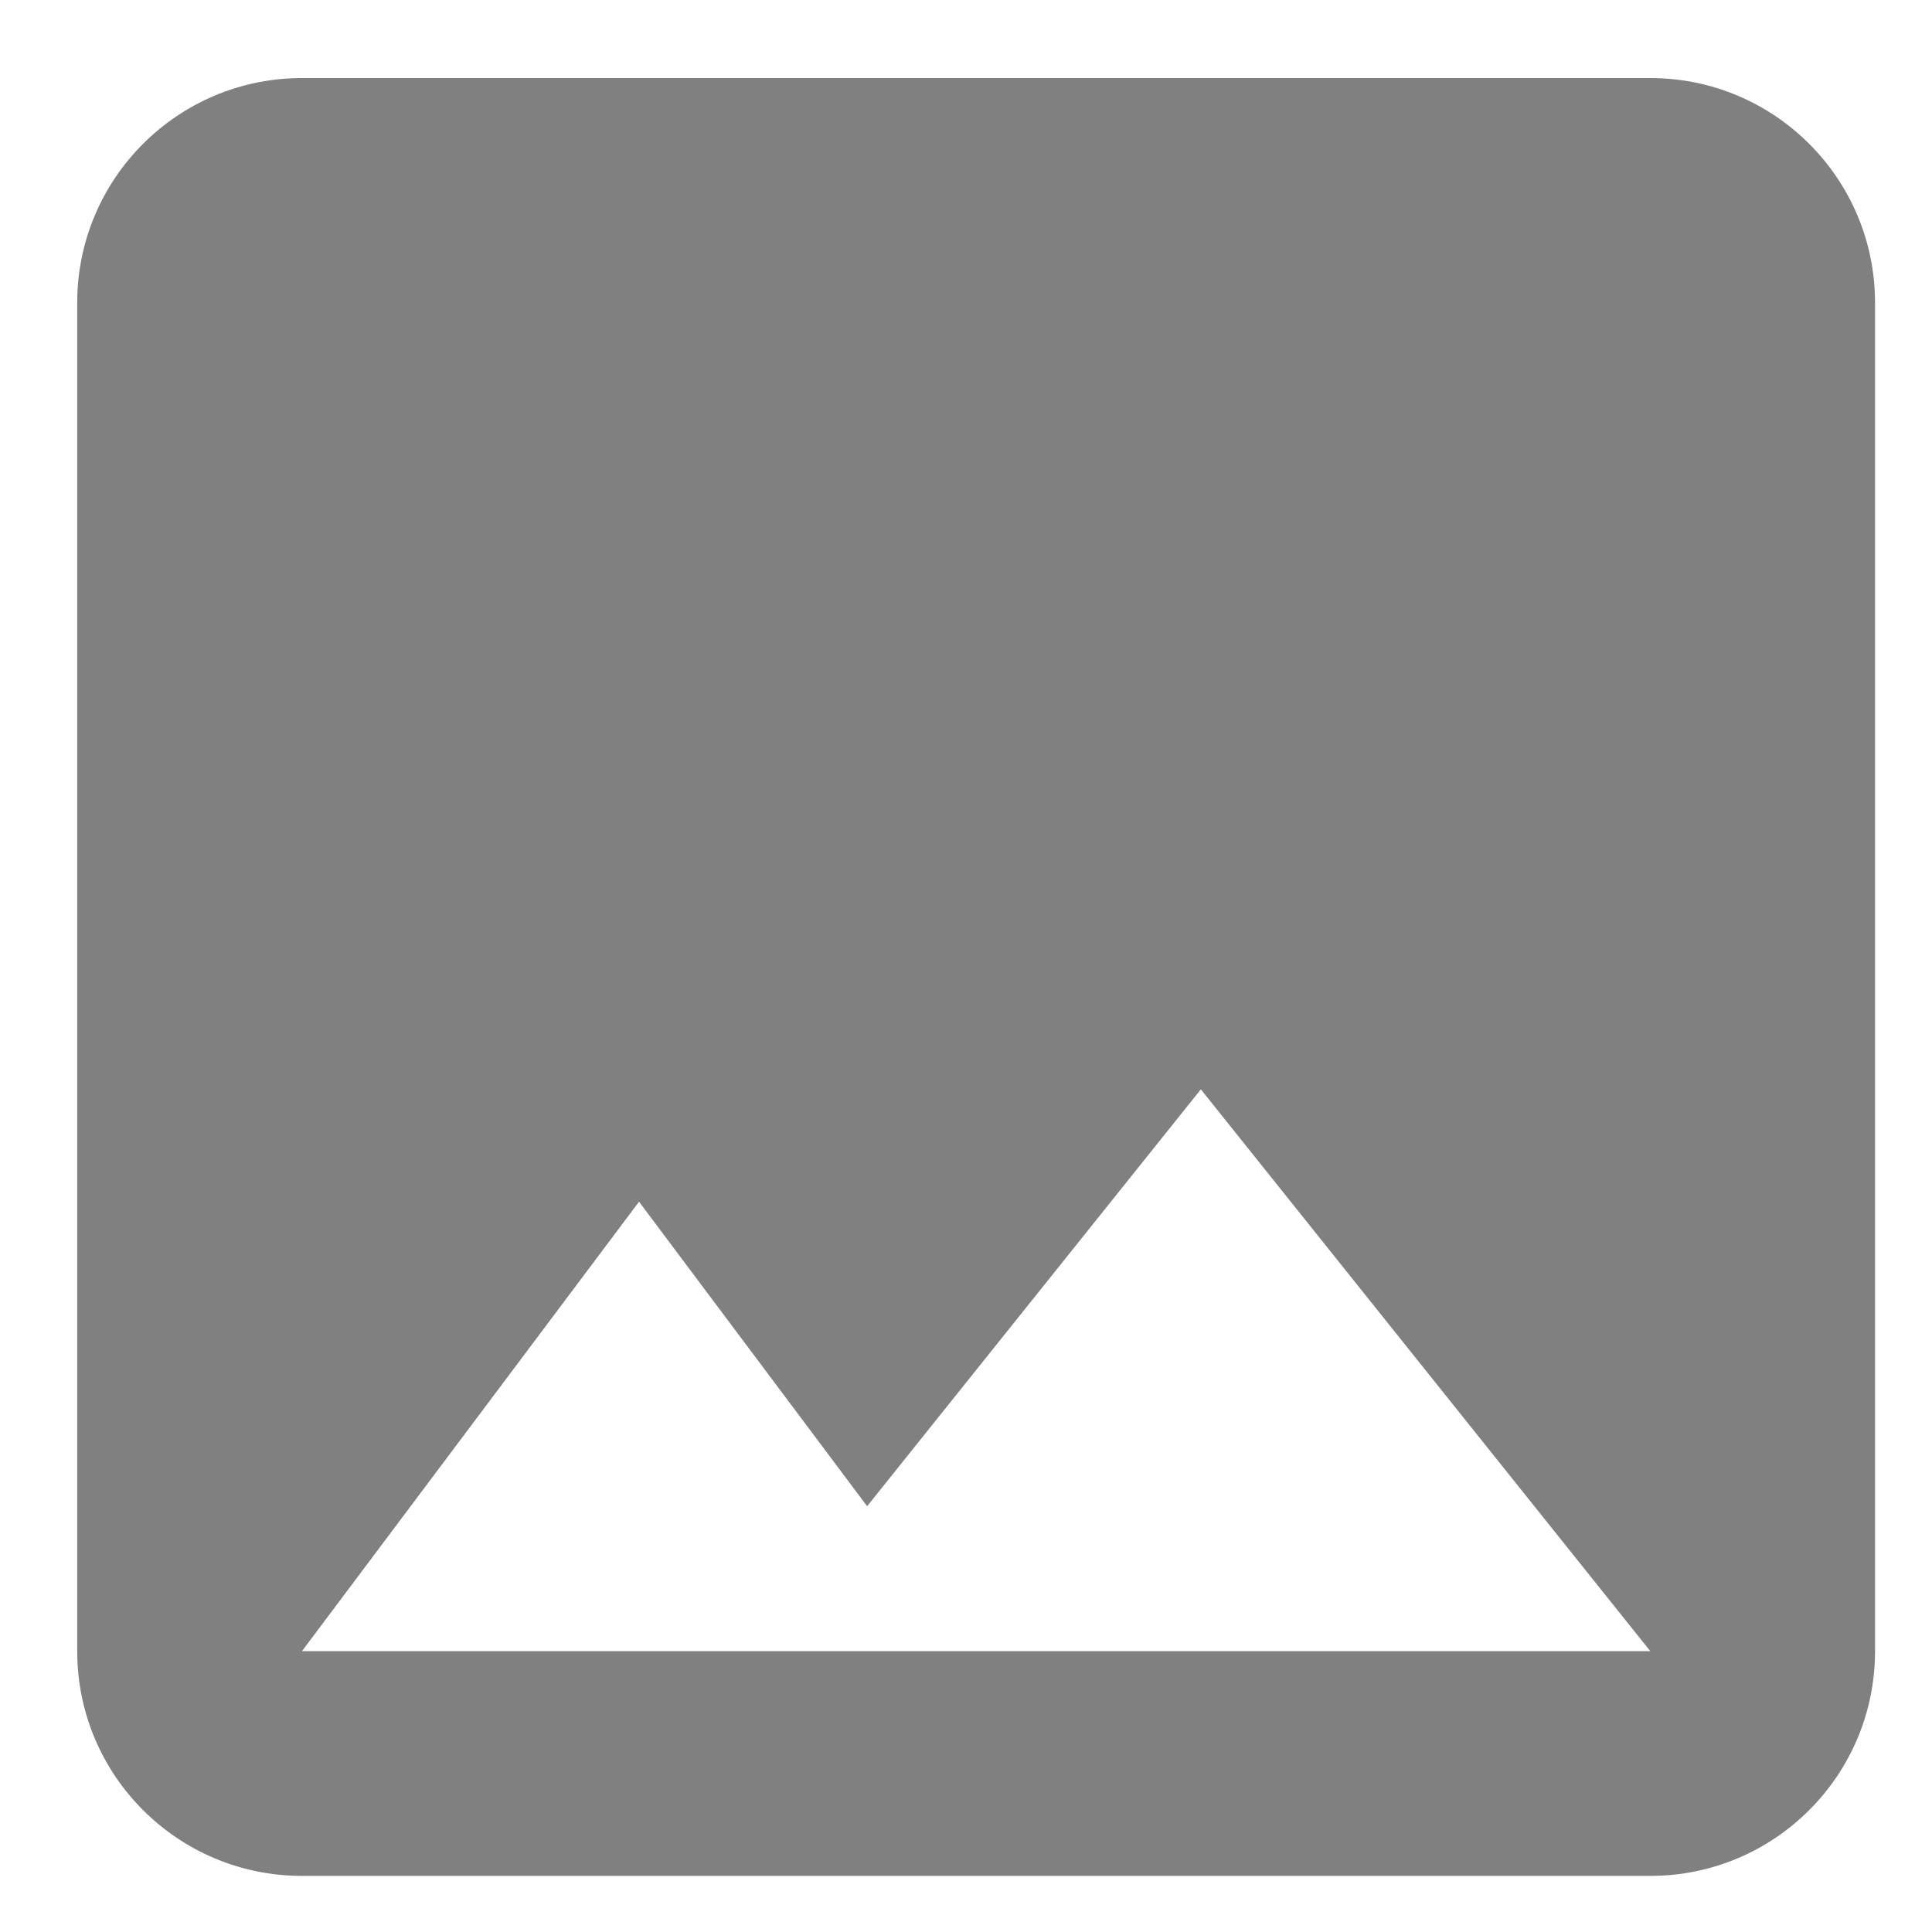 <?xml version="1.0" encoding="UTF-8" standalone="no"?><!DOCTYPE svg PUBLIC "-//W3C//DTD SVG 1.1//EN" "http://www.w3.org/Graphics/SVG/1.1/DTD/svg11.dtd"><svg width="100%" height="100%" viewBox="0 0 7409 7409" version="1.1" xmlns="http://www.w3.org/2000/svg" xmlns:xlink="http://www.w3.org/1999/xlink" xml:space="preserve" xmlns:serif="http://www.serif.com/" style="fill-rule:evenodd;clip-rule:evenodd;stroke-linejoin:round;stroke-miterlimit:2;"><path d="M6328.74,299.346l-5170.85,0c-476.136,0 -861.811,385.651 -861.811,861.811l0,5170.85c0,476.142 385.65,861.811 861.811,861.811l5170.85,0c476.141,0 861.811,-385.65 861.811,-861.811l0,-5170.85c0,-476.16 -385.67,-861.811 -861.811,-861.811Zm-5170.85,6032.66l1292.71,-1723.6l874.74,1167.74l1279.78,-1598.65l1723.6,2154.52l-5170.85,0l0.014,0Z" style="fill:#808080;fill-rule:nonzero;"/></svg>